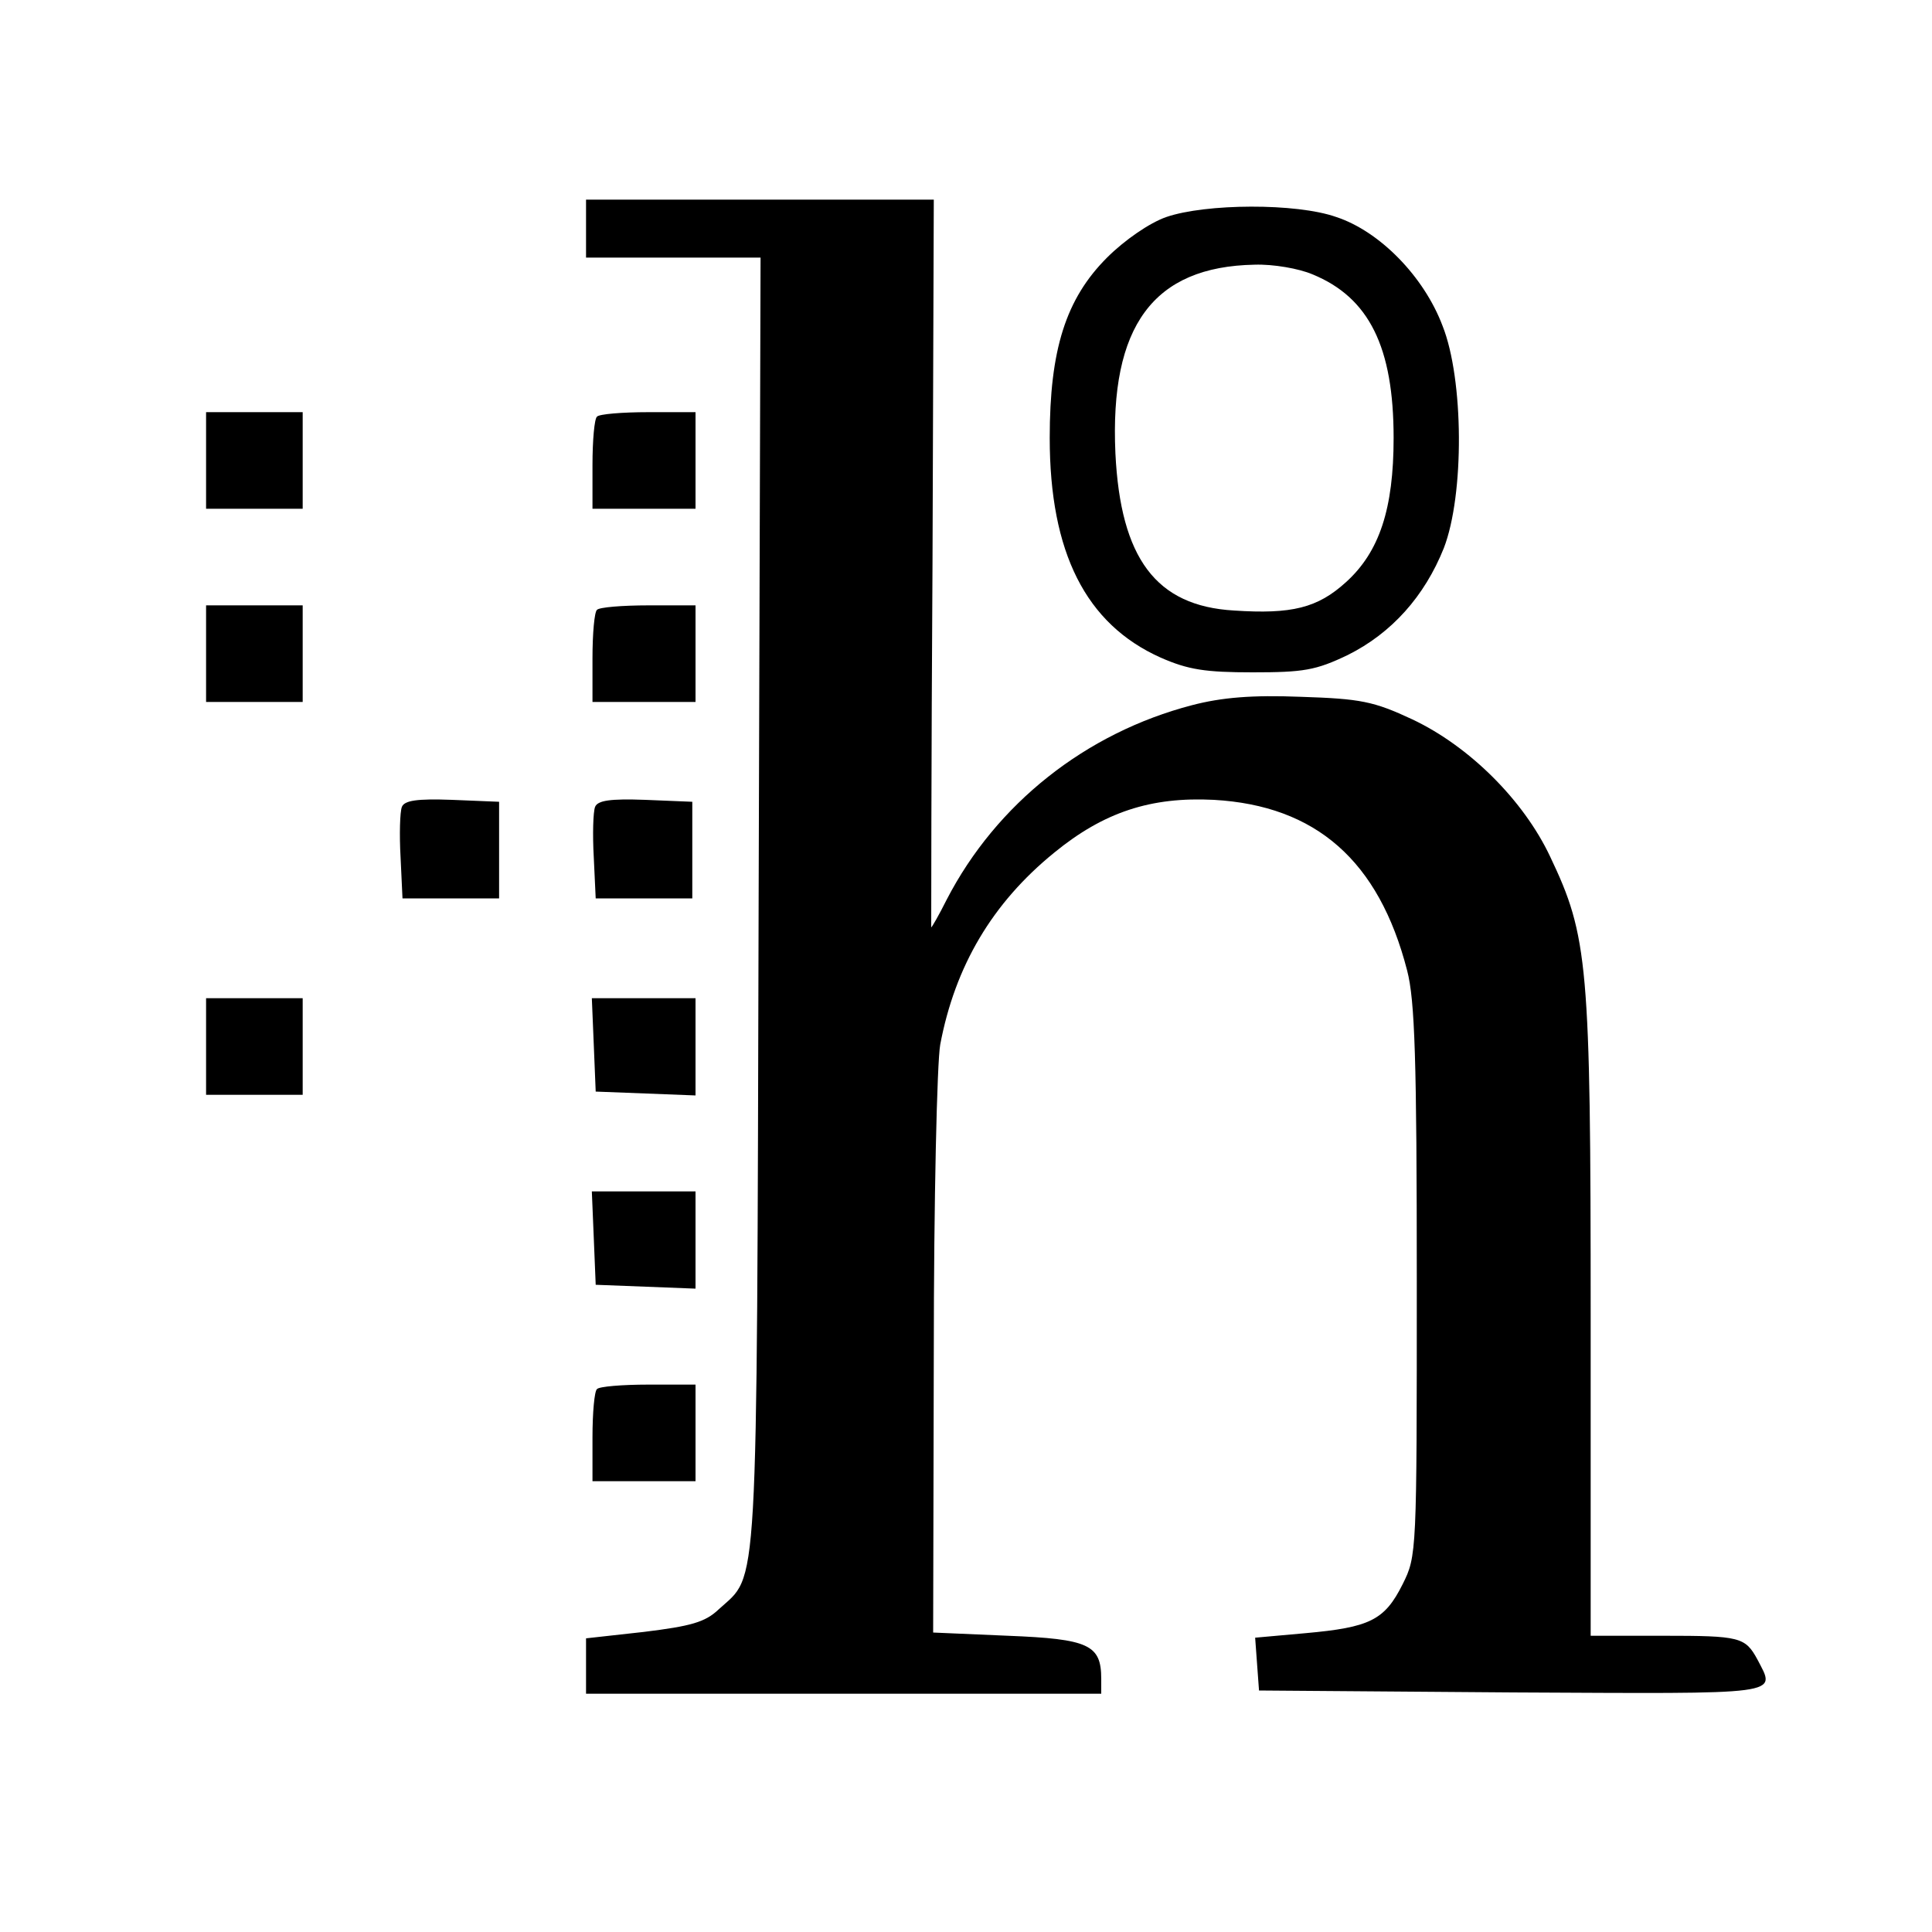 <?xml version="1.0" standalone="no"?>
<!DOCTYPE svg PUBLIC "-//W3C//DTD SVG 20010904//EN"
 "http://www.w3.org/TR/2001/REC-SVG-20010904/DTD/svg10.dtd">
<svg version="1.0" xmlns="http://www.w3.org/2000/svg"
 width="300pt" height="300pt" viewBox="0 0 300 300"
 preserveAspectRatio="xMidYMid meet">
<g transform="translate(0,300) scale(0.1,-0.1)"
fill="#000000" stroke="none">
<path d="M910 2645 l0 -45 135 0 136 0 -3 -1002 c-3 -1099 0 -1040 -62 -1097
-21 -20 -43 -26 -116 -35 l-90 -10 0 -43 0 -43 400 0 400 0 0 23 c0 53 -19 62
-145 67 l-116 5 1 432 c0 238 5 454 10 481 23 122 81 220 177 298 77 63 150
87 248 82 158 -9 256 -94 300 -265 12 -46 15 -137 15 -483 0 -422 0 -426 -22
-470 -28 -56 -51 -67 -151 -76 l-78 -7 3 -41 3 -41 393 -3 c426 -2 410 -5 381
51 -19 35 -27 37 -146 37 l-113 0 0 495 c0 549 -4 591 -63 715 -41 87 -125
171 -214 213 -60 28 -80 32 -173 35 -76 3 -123 -1 -169 -13 -165 -43 -304
-153 -381 -302 -12 -24 -23 -43 -24 -43 0 0 0 254 2 565 l2 565 -270 0 -270 0
0 -45z"/>
<path d="M1811 2663 c-26 -9 -65 -36 -92 -63 -64 -64 -89 -143 -89 -280 0
-178 56 -289 172 -341 43 -19 70 -23 143 -23 79 0 98 3 148 27 68 34 119 91
149 166 32 83 31 262 -2 345 -29 77 -98 147 -165 169 -62 22 -203 21 -264 0z
m227 -89 c88 -36 126 -113 126 -254 0 -110 -22 -177 -74 -224 -44 -40 -84 -50
-174 -44 -121 7 -176 81 -184 244 -9 198 59 290 216 293 29 1 69 -6 90 -15z"/>
<path d="M320 2285 l0 -75 75 0 75 0 0 75 0 75 -75 0 -75 0 0 -75z"/>
<path d="M927 2353 c-4 -3 -7 -37 -7 -75 l0 -68 80 0 80 0 0 75 0 75 -73 0
c-41 0 -77 -3 -80 -7z"/>
<path d="M320 1985 l0 -75 75 0 75 0 0 75 0 75 -75 0 -75 0 0 -75z"/>
<path d="M927 2053 c-4 -3 -7 -37 -7 -75 l0 -68 80 0 80 0 0 75 0 75 -73 0
c-41 0 -77 -3 -80 -7z"/>
<path d="M624 1747 c-3 -8 -4 -43 -2 -78 l3 -64 75 0 75 0 0 75 0 75 -73 3
c-55 2 -74 -1 -78 -11z"/>
<path d="M924 1747 c-3 -8 -4 -43 -2 -78 l3 -64 75 0 75 0 0 75 0 75 -73 3
c-55 2 -74 -1 -78 -11z"/>
<path d="M320 1375 l0 -75 75 0 75 0 0 75 0 75 -75 0 -75 0 0 -75z"/>
<path d="M922 1378 l3 -73 78 -3 77 -3 0 76 0 75 -80 0 -81 0 3 -72z"/>
<path d="M922 1078 l3 -73 78 -3 77 -3 0 76 0 75 -80 0 -81 0 3 -72z"/>
<path d="M927 843 c-4 -3 -7 -37 -7 -75 l0 -68 80 0 80 0 0 75 0 75 -73 0
c-41 0 -77 -3 -80 -7z"/>
</g>
</svg>
